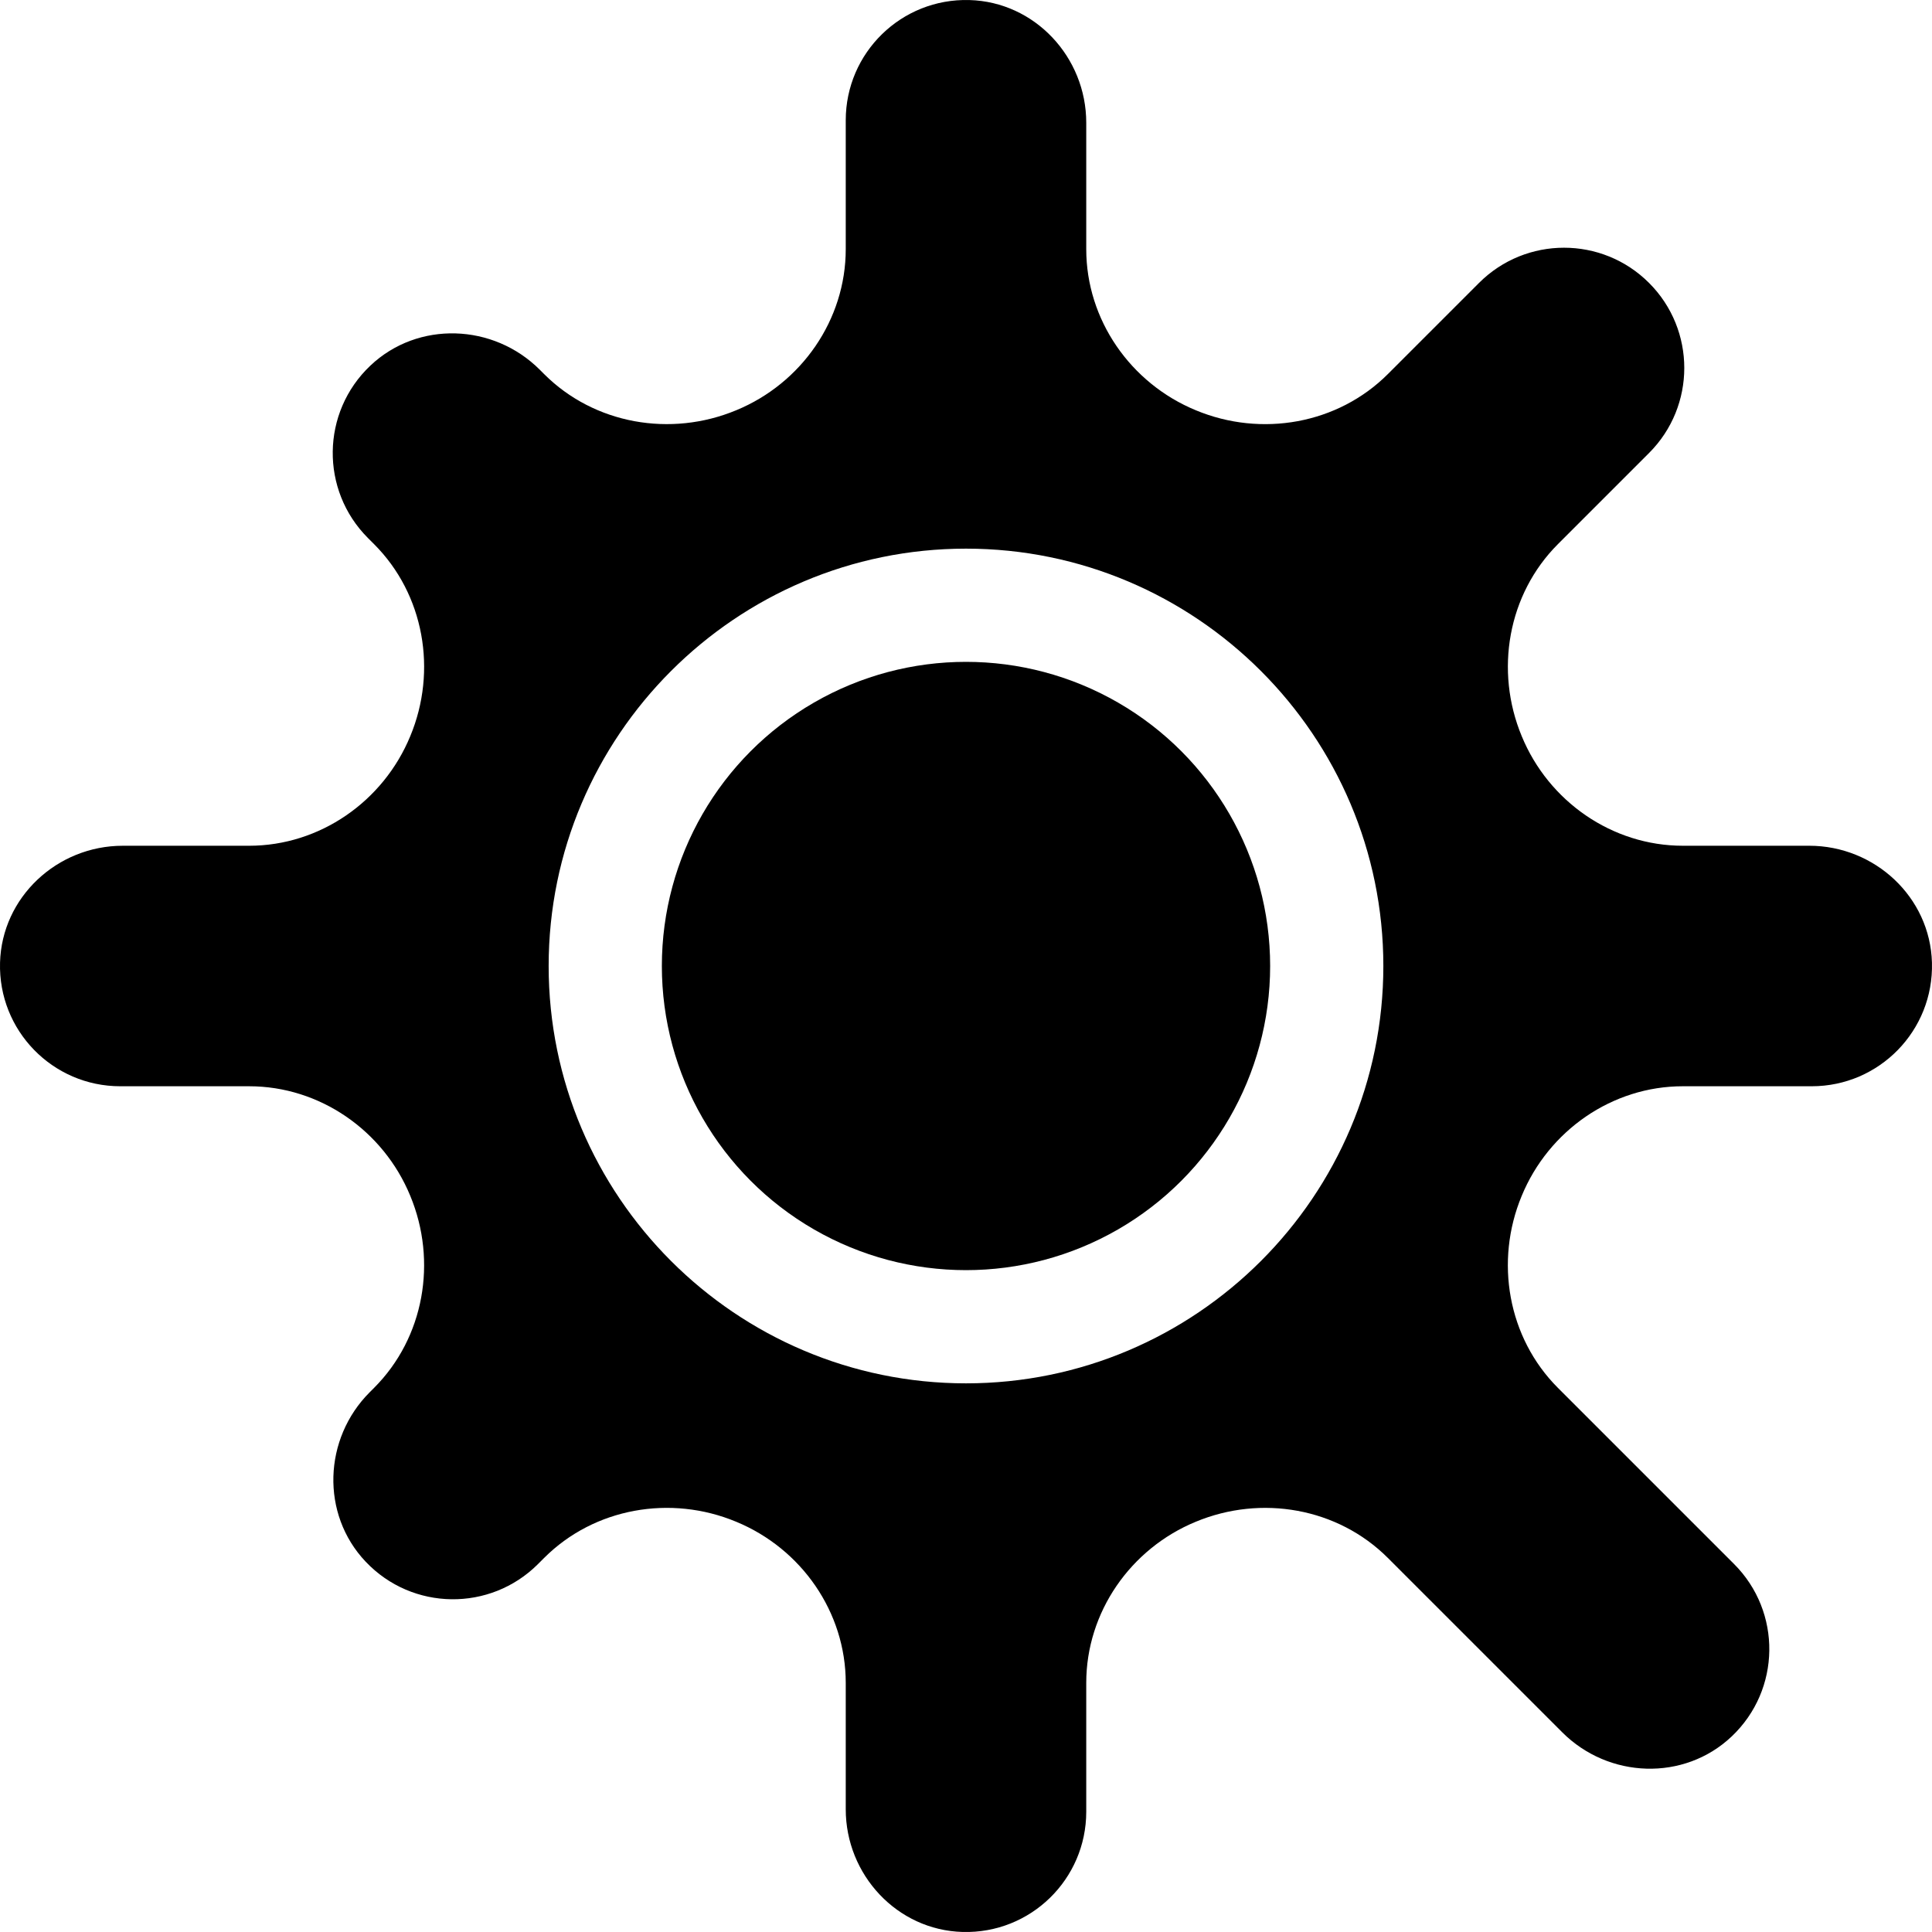 <svg id="Capa_1" enable-background="new 0 0 512 512" height="512" viewBox="0 0 512 512" width="512"
     xmlns="http://www.w3.org/2000/svg">
    <g>
        <path d="m511.988 255.104c-.476-17.358-15.154-30.972-32.518-30.972h-33.5c-18.704 0-35.557-11.718-42.684-29.009-7.232-17.375-3.698-37.645 9.579-50.922l24.154-24.154c12.445-12.445 12.445-32.622 0-45.067s-32.622-12.445-45.067 0l-24.154 24.154c-13.277 13.277-33.545 16.811-50.879 9.597-17.335-7.145-29.052-23.998-29.052-42.701v-33.5c0-17.364-13.614-32.042-30.972-32.518-18.009-.494-32.763 13.957-32.763 31.855v34.163c0 18.705-11.719 35.559-29.012 42.685-17.372 7.231-37.642 3.697-50.919-9.58l-1.152-1.152c-12.278-12.278-32.284-13.03-44.894-1.093-13.083 12.385-13.297 33.036-.642 45.692l1.62 1.62c13.277 13.277 16.811 33.545 9.597 50.879-7.145 17.335-23.998 29.052-42.701 29.053h-33.5c-17.364 0-32.042 13.614-32.518 30.972-.494 18.009 13.957 32.763 31.855 32.763h34.164c18.705 0 35.559 11.719 42.685 29.012 7.231 17.372 3.697 37.642-9.58 50.919l-1.152 1.152c-12.278 12.278-13.03 32.284-1.093 44.894 12.385 13.083 33.036 13.297 45.691.642l1.621-1.62c13.277-13.277 33.545-16.811 50.878-9.597 17.335 7.145 29.052 23.998 29.052 42.701v33.5c0 17.364 13.614 32.042 30.972 32.518 18.009.494 32.763-13.958 32.763-31.855v-34.165c0-18.704 11.718-35.557 29.009-42.684 17.376-7.232 37.645-3.698 50.922 9.579l46.219 46.219c12.279 12.278 32.284 13.031 44.894 1.094 13.083-12.385 13.297-33.036.642-45.692l-46.688-46.688c-13.277-13.277-16.811-33.545-9.597-50.879 7.145-17.335 23.998-29.052 42.701-29.052h34.163c17.898 0 32.35-14.754 31.856-32.763zm-255.988 111.498c-60.986 0-110.602-49.616-110.602-110.602s49.615-110.603 110.602-110.603 110.602 49.616 110.602 110.603c0 60.986-49.616 110.602-110.602 110.602z"/>
        <circle cx="256" cy="256" r="80.602"/>
    </g>
</svg>
